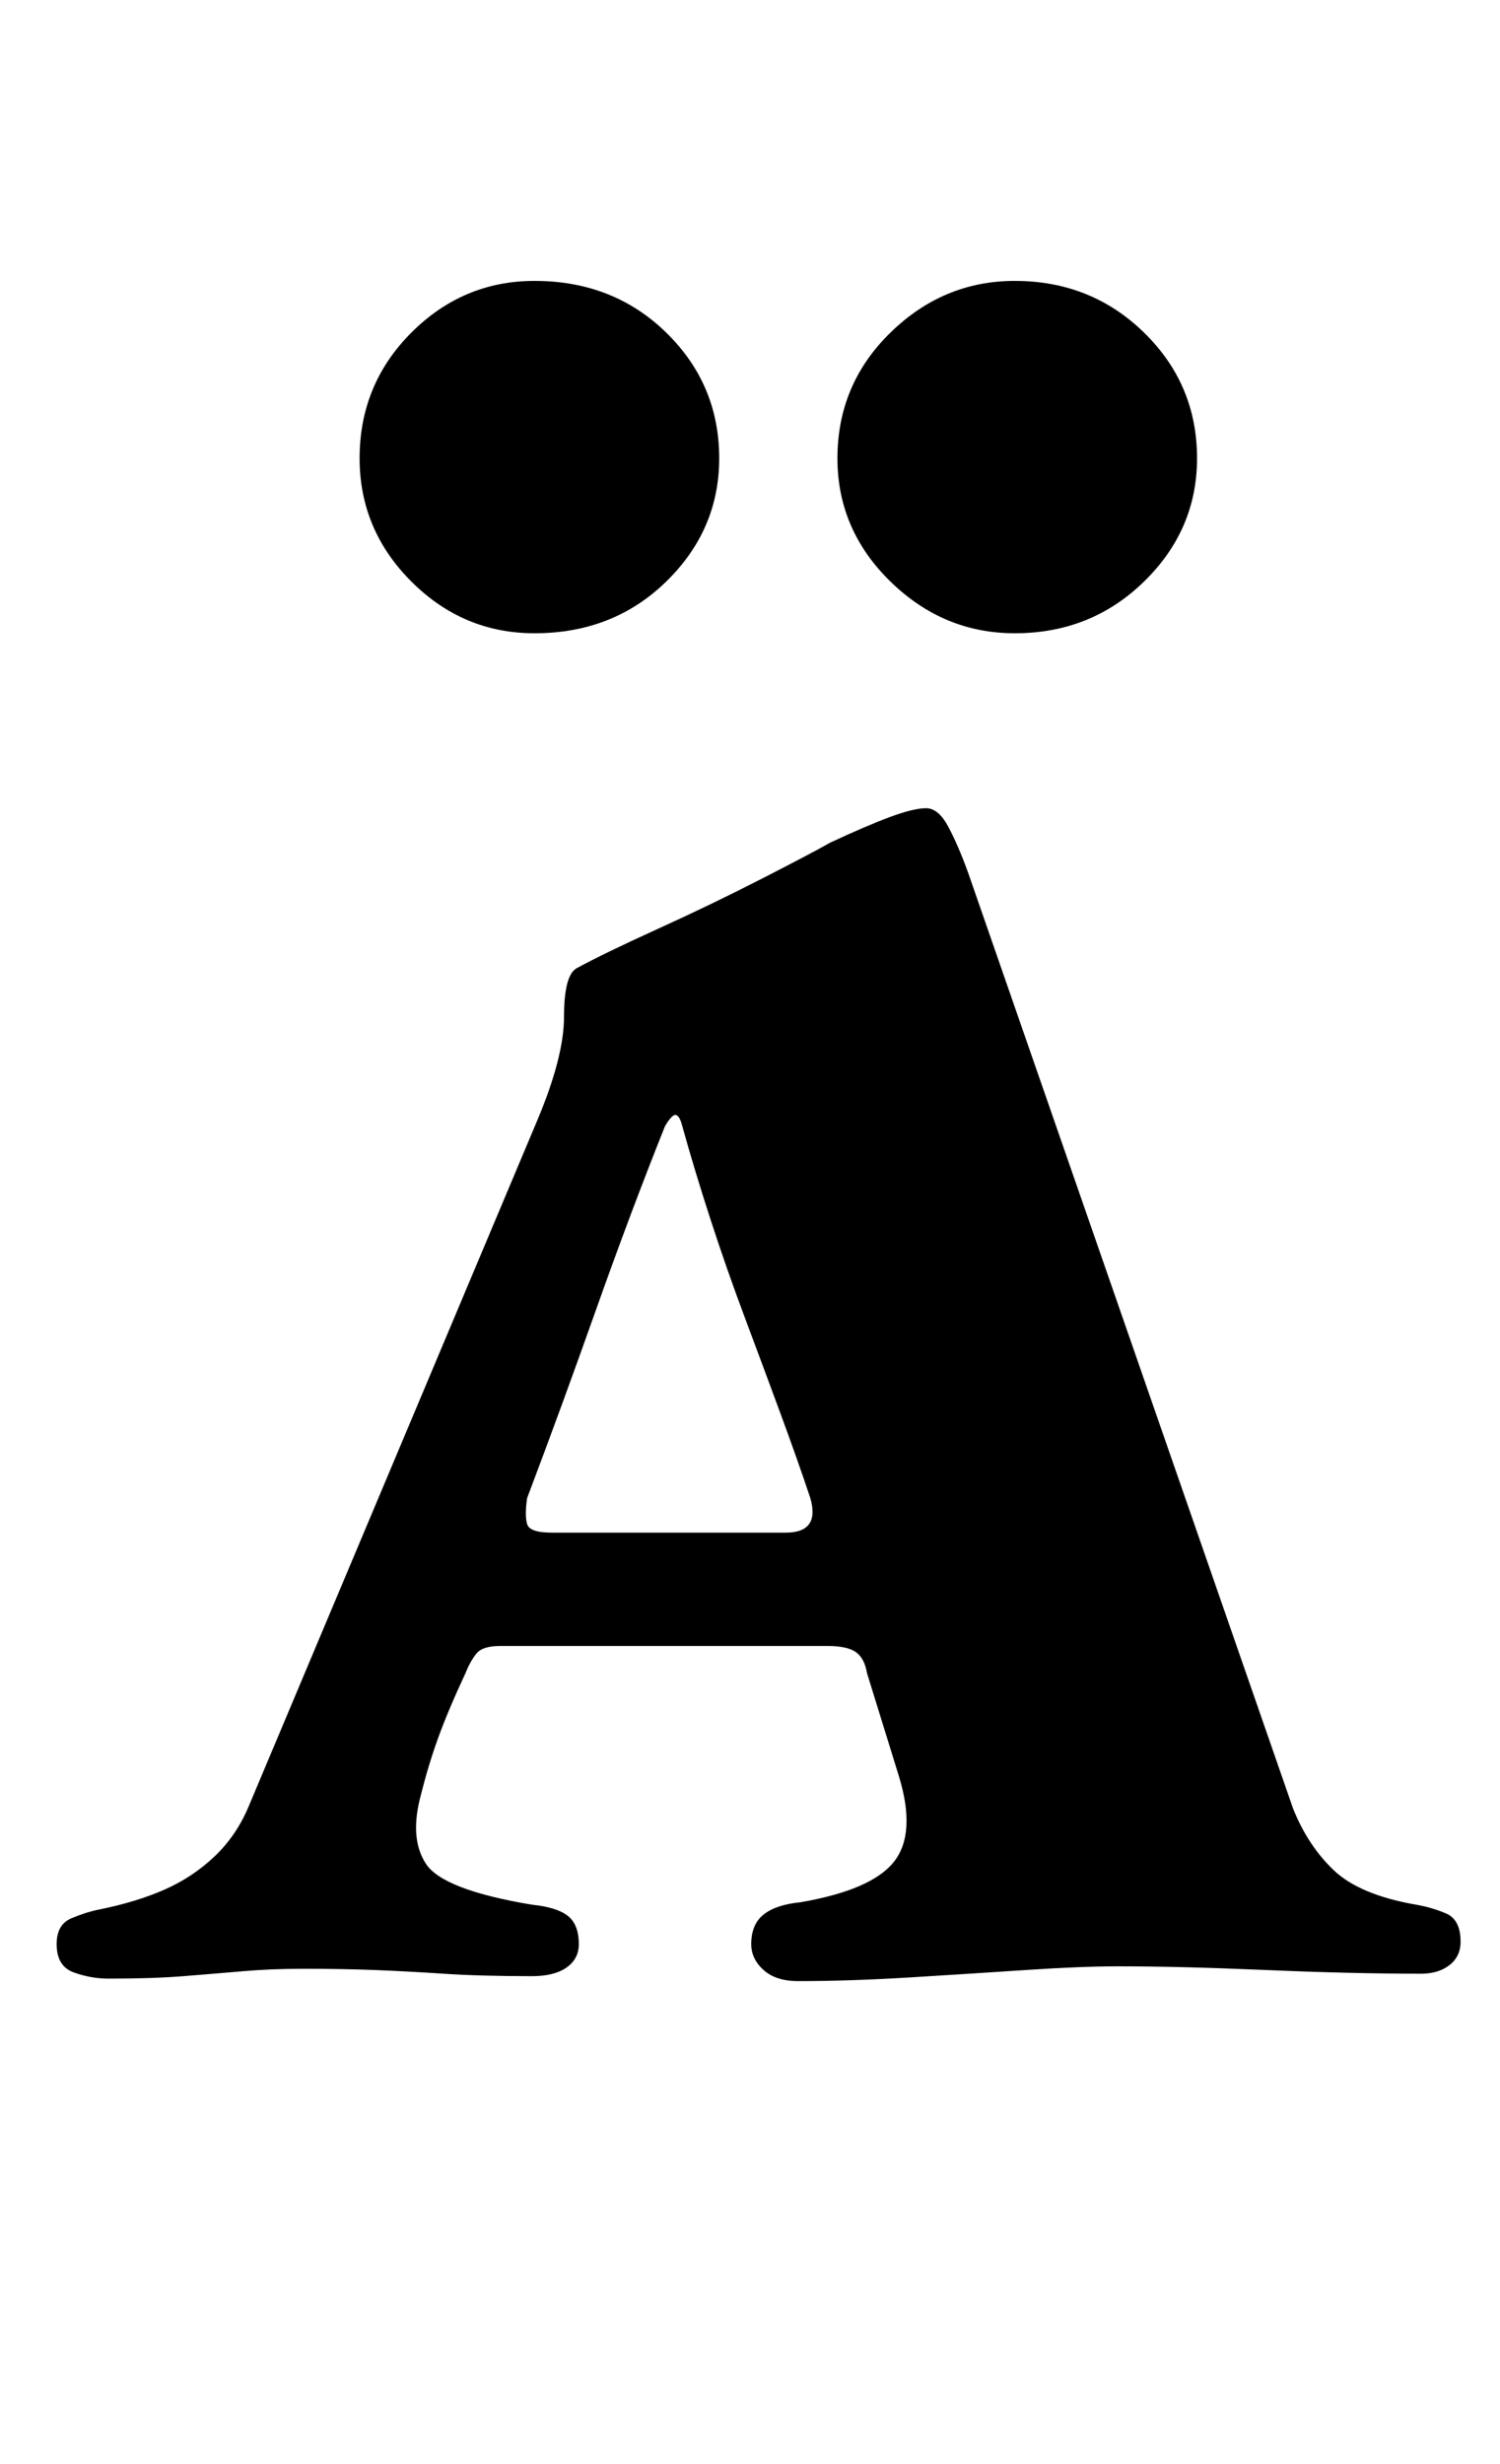 <?xml version="1.0" standalone="no"?>
<!DOCTYPE svg PUBLIC "-//W3C//DTD SVG 1.1//EN" "http://www.w3.org/Graphics/SVG/1.1/DTD/svg11.dtd" >
<svg xmlns="http://www.w3.org/2000/svg" xmlns:xlink="http://www.w3.org/1999/xlink" version="1.1" viewBox="-10 0 609 1000">
  <g transform="matrix(1 0 0 -1 0 800)">
   <path fill="currentColor"
d="M314 -4q-9 0 -14 4.5t-5 10.5q0 8 5 12t15 5q29 5 38 16.5t2 34.5l-13 42q-1 6 -4.5 8.5t-11.5 2.5h-133q-7 0 -9.5 -3t-4.5 -8q-7 -15 -11 -26t-7 -23q-5 -18 2 -28.5t43 -16.5q10 -1 14.5 -4.5t4.5 -11.5q0 -6 -5 -9.5t-14 -3.5q-21 0 -36 1t-28 1.5t-29 0.5
q-13 0 -24.5 -1t-24 -2t-30.5 -1q-7 0 -14 2.5t-7 11.5q0 8 6 10.5t11 3.5q15 3 26.5 8t20.5 13.5t14 20.5l117 278q11 26 11 42.5t5 19.5q11 6 33 16t42.5 20.5t27.5 14.5q15 7 24.5 10.5t14.5 3.5t9 -7.5t8 -18.5l132 -380q6 -15 16.5 -25t33.5 -14q6 -1 12 -3.5t6 -11.5
q0 -6 -4.5 -9.5t-11.5 -3.5q-28 0 -63 1.5t-60 1.5q-15 0 -37.5 -1.5t-47 -3t-45.5 -1.5zM214 178h95q7 0 9.5 3.5t0.5 10.5q-5 15 -12 34t-14.5 39t-14 40t-11.5 38q-1 4 -2.5 4.5t-4.5 -4.5q-14 -35 -28 -74.5t-28 -76.5q-1 -7 0 -10.5t10 -3.5zM402 543q-29 0 -50.5 21
t-21.5 50q0 30 21.5 51t50.5 21q31 0 52.5 -21t21.5 -51q0 -29 -21.5 -50t-52.5 -21zM207 543q-29 0 -50 21t-21 50q0 30 21 51t50 21q32 0 53.5 -21t21.5 -51q0 -29 -21.5 -50t-53.5 -21z" />
  </g>

</svg>
